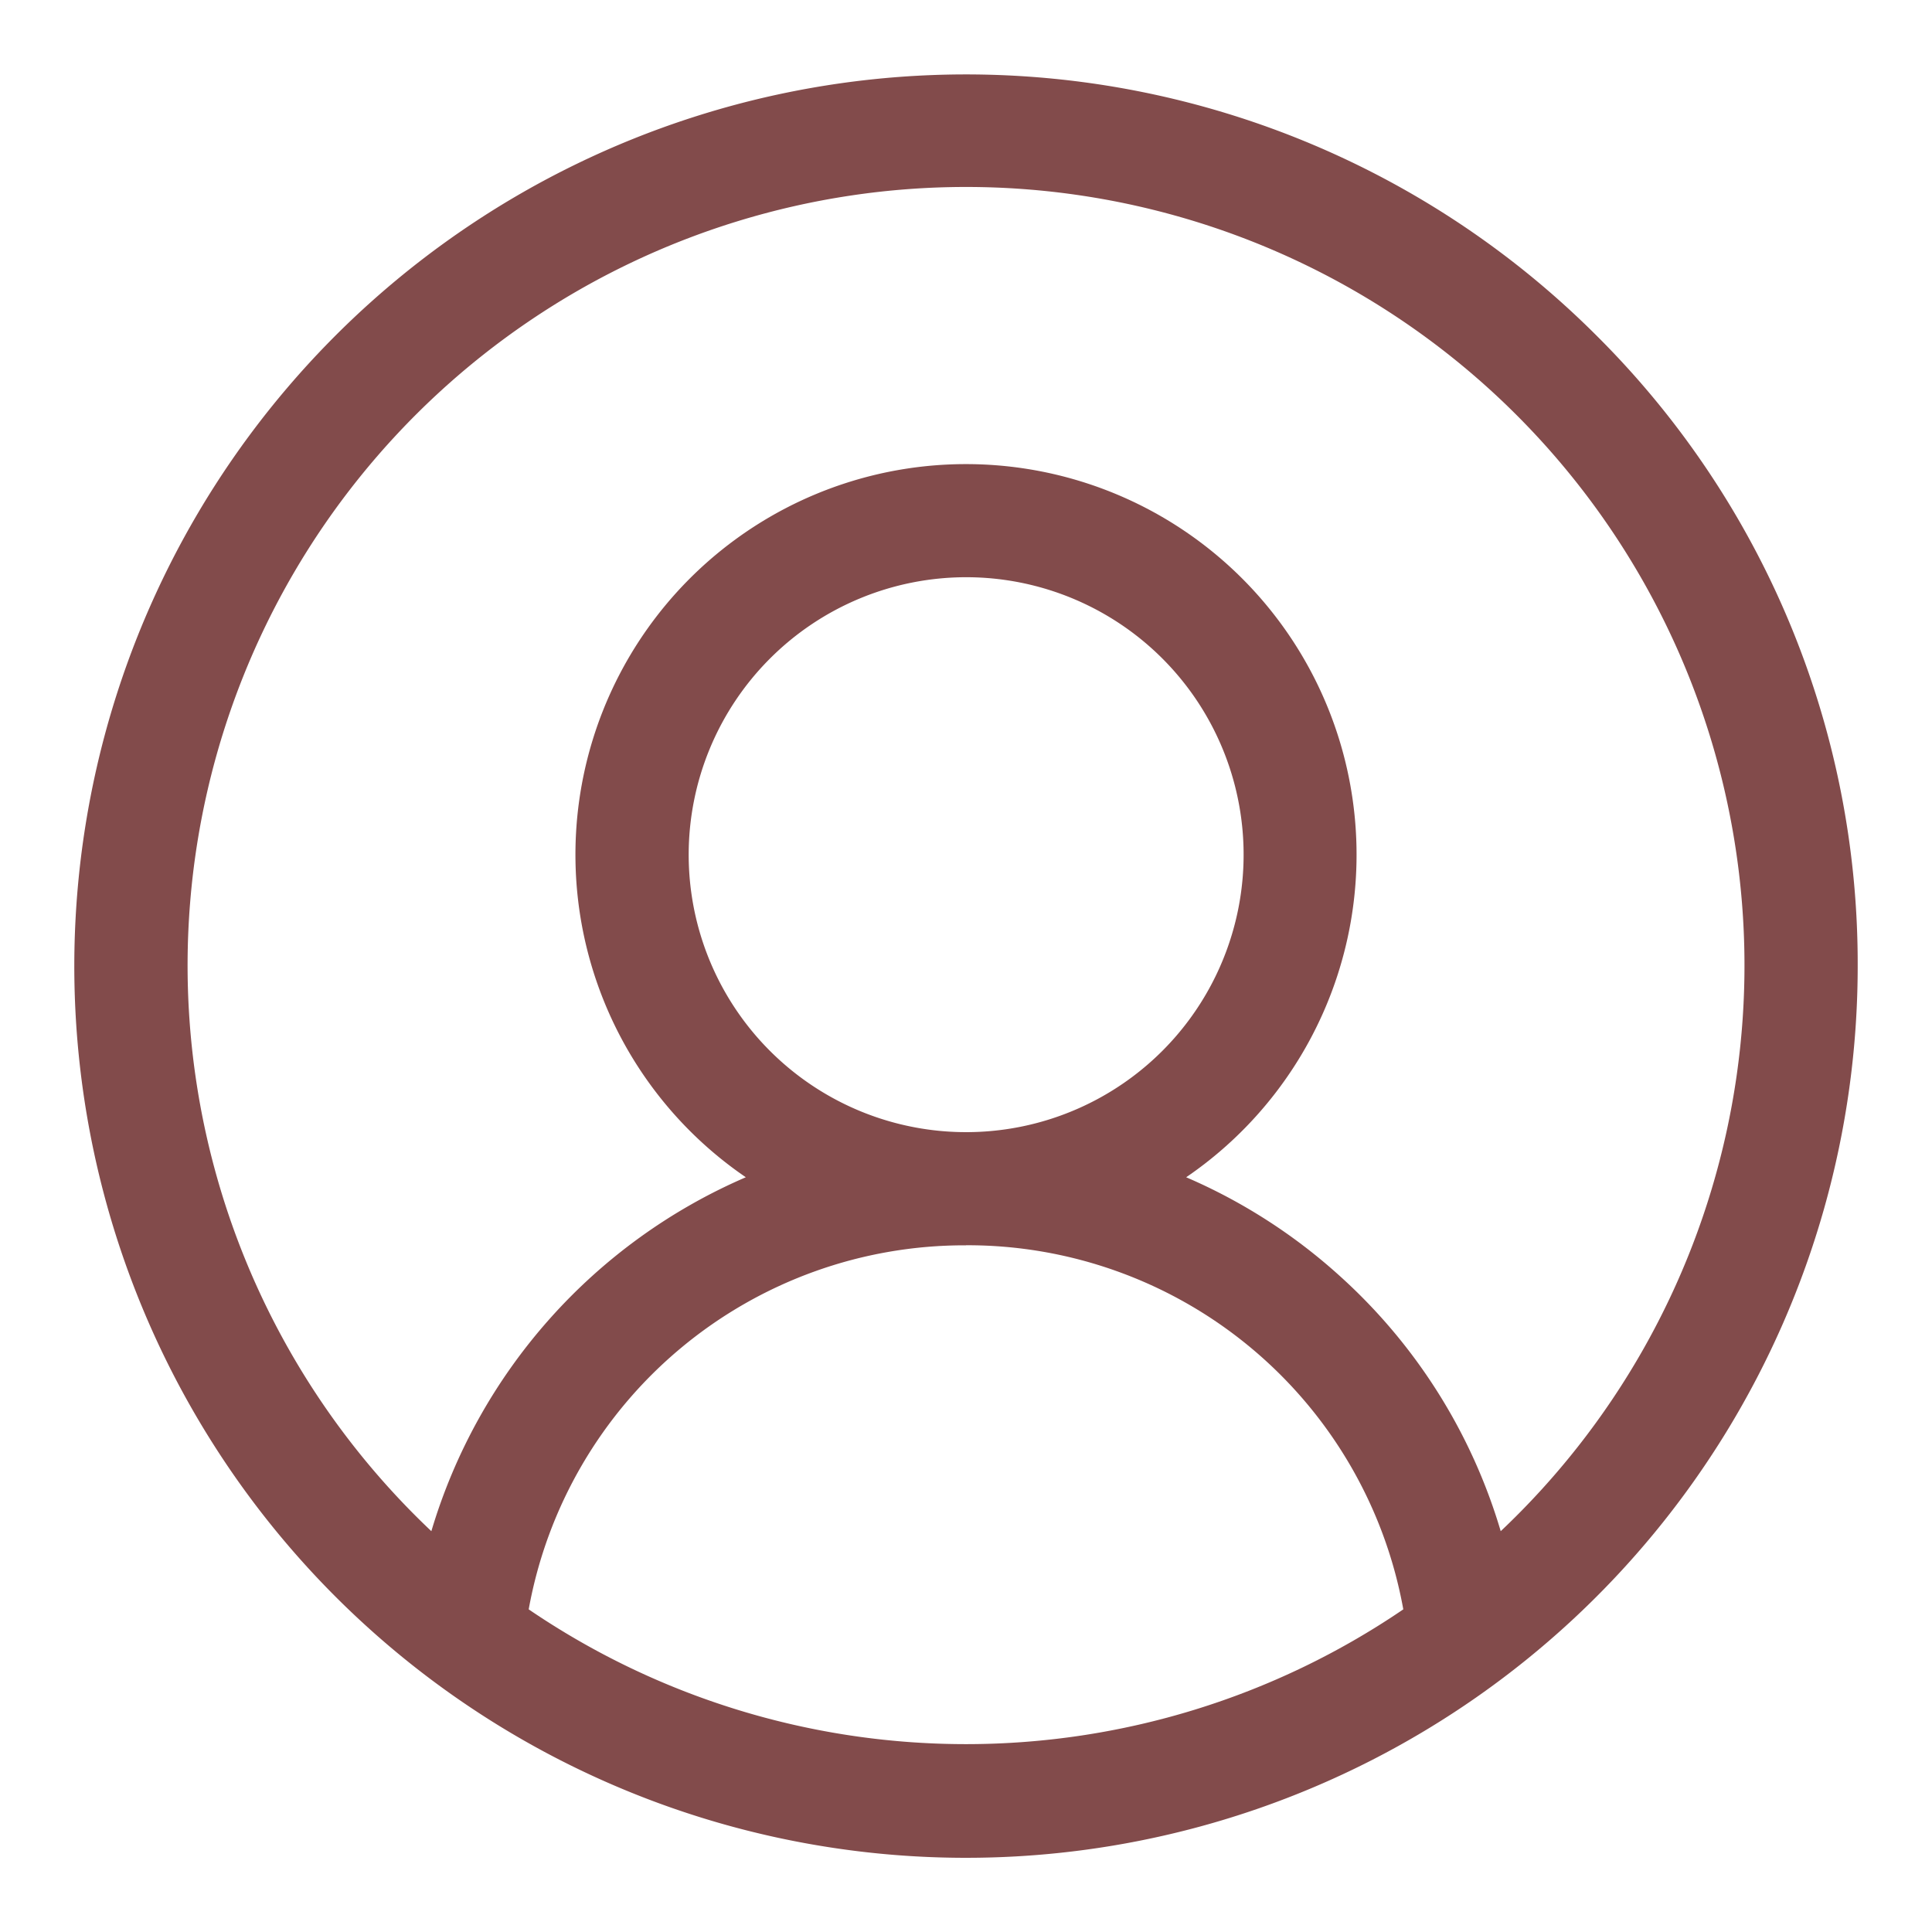 <svg xmlns="http://www.w3.org/2000/svg" width="26" height="26" viewBox="0 0 26 26"><path data-name="Rectangle 403" fill="none" d="M0 0h26v26H0z"/><path data-name="Path 29" d="M21.484 4.515A12 12 0 1025 13a11.915 11.915 0 00-3.516-8.485zM13 7.768a3.734 3.734 0 11-3.732 3.734A3.736 3.736 0 0113 7.768zm0 8.99a5.96 5.96 0 015.885 4.9 10.454 10.454 0 01-11.77 0A5.96 5.96 0 0113 16.759zm5.033.416a7.5 7.5 0 00-2.07-1.331 5.256 5.256 0 10-5.926 0 7.524 7.524 0 00-4.232 4.763 10.476 10.476 0 1114.391 0 7.479 7.479 0 00-2.163-3.432z" fill="#824b4b"/></svg>